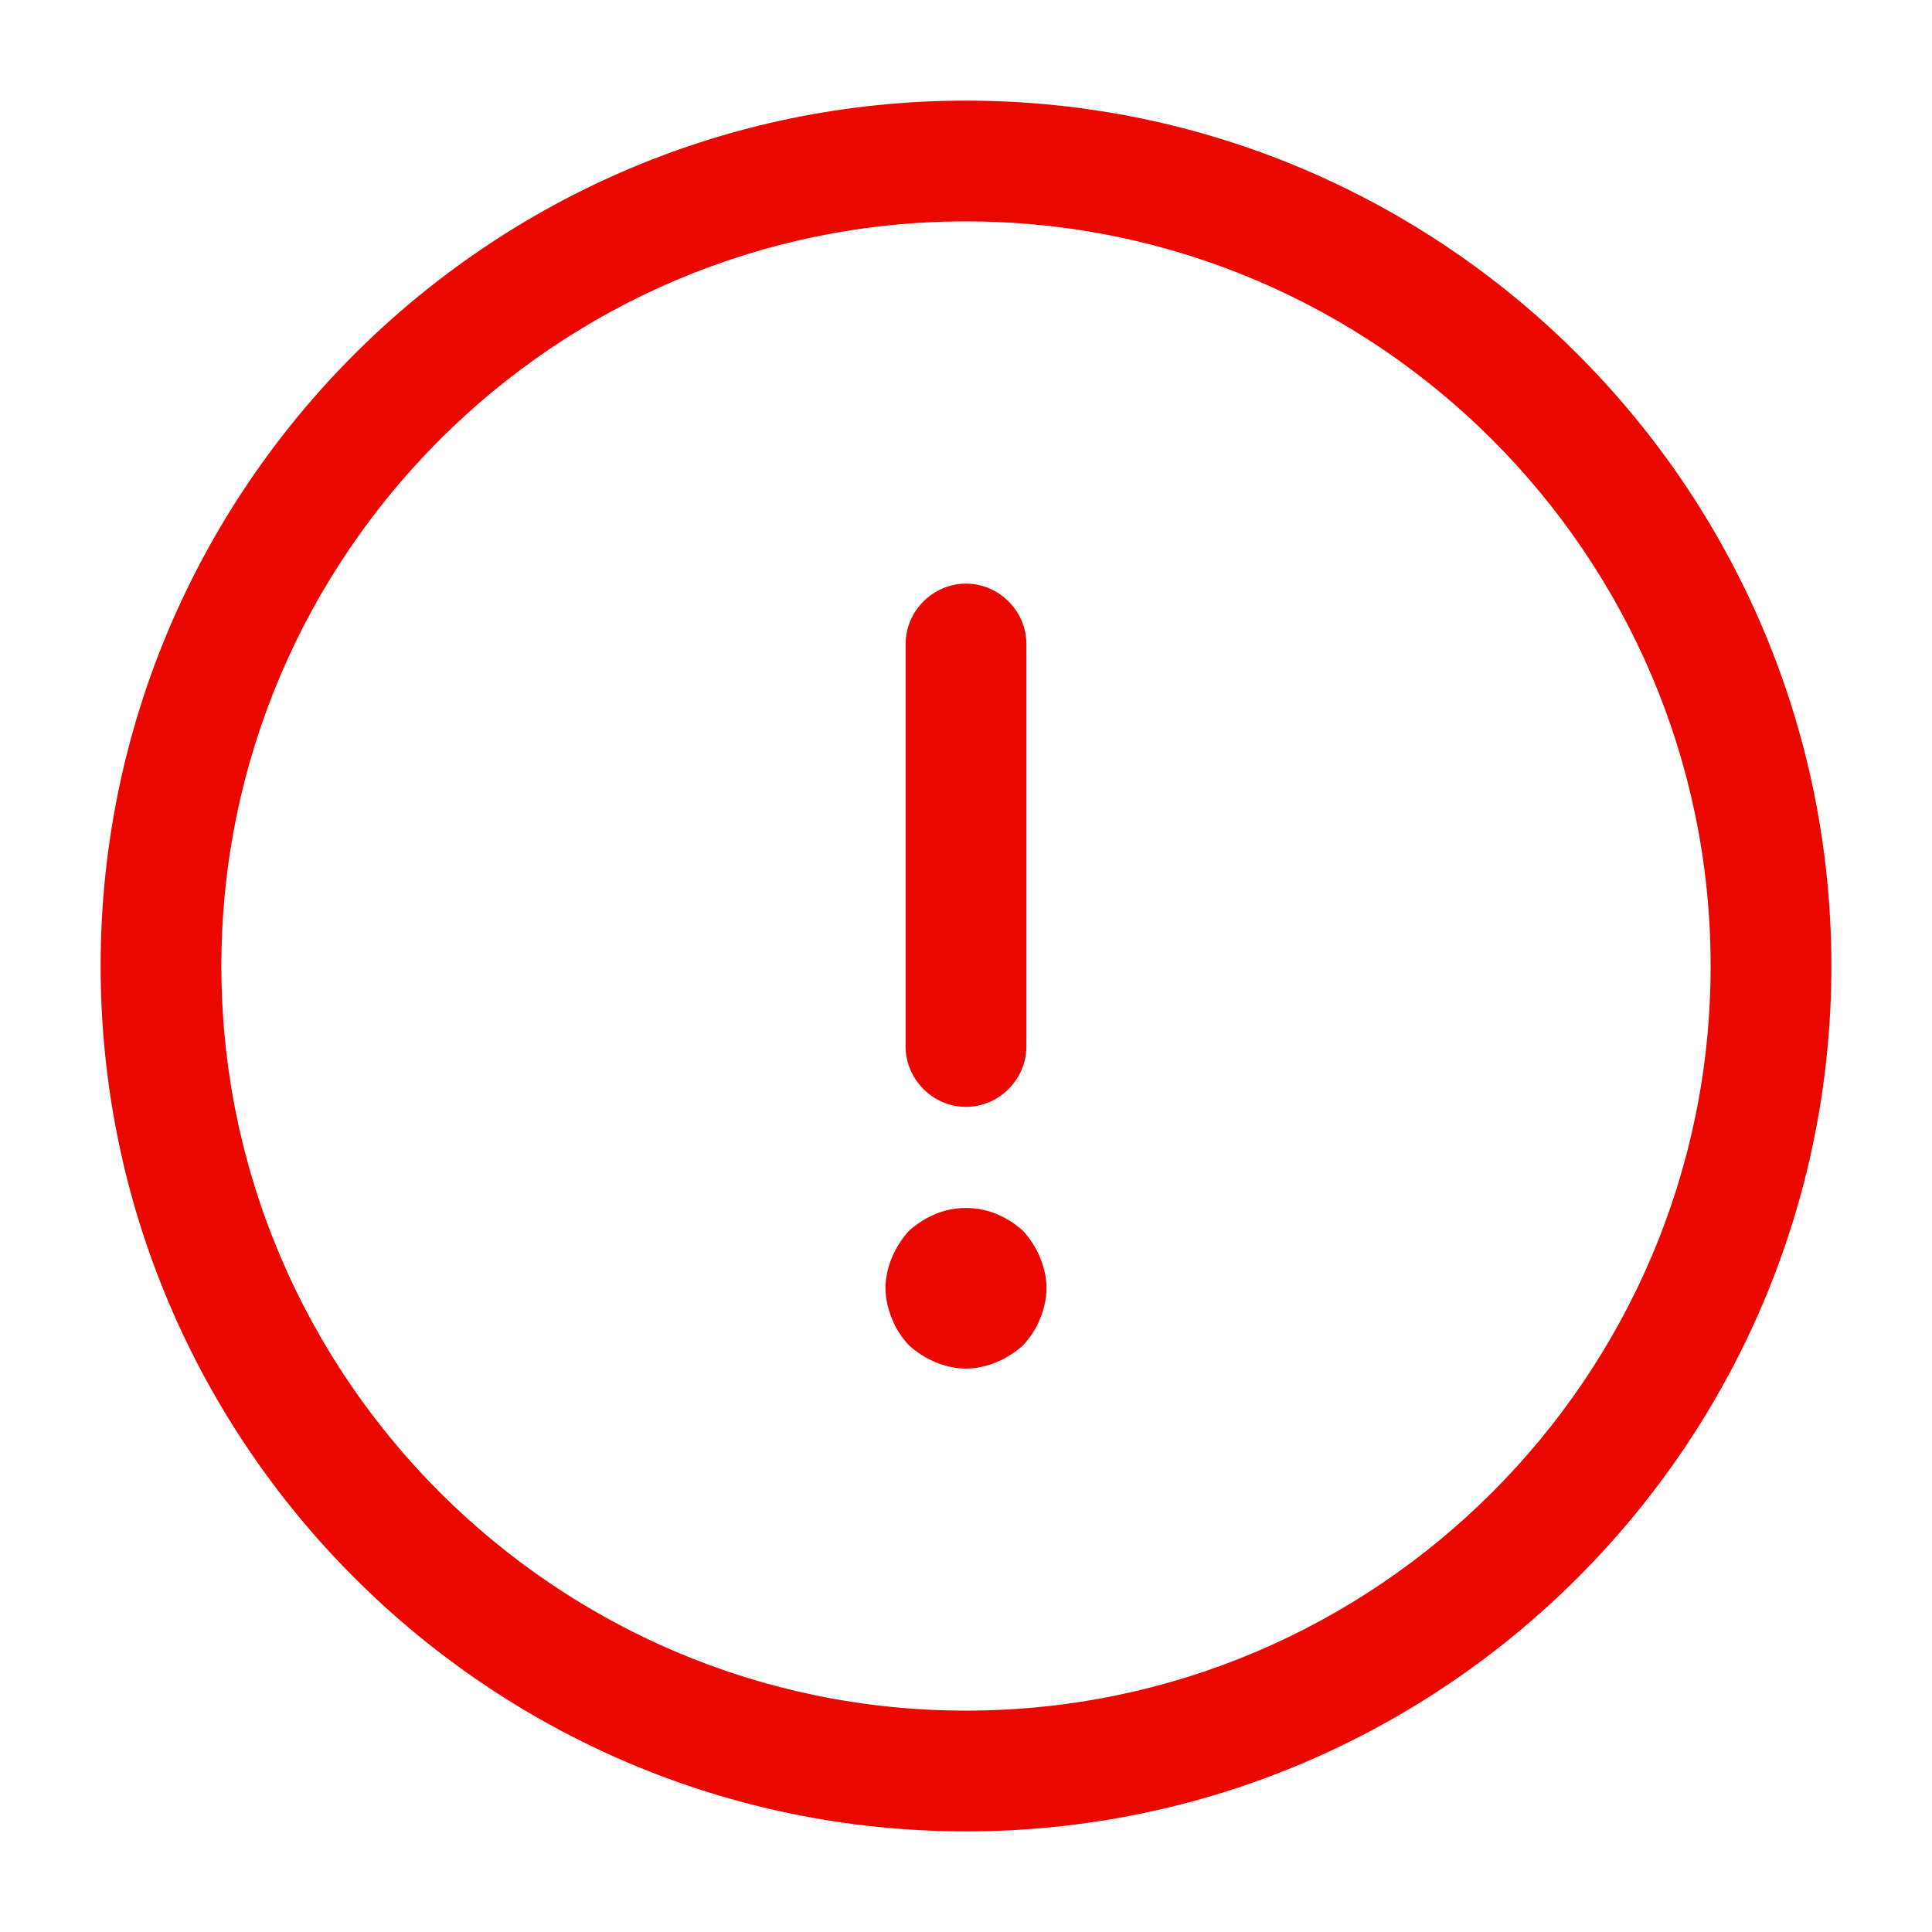 <svg width="24" height="24" viewBox="0 0 24 24" fill="none" xmlns="http://www.w3.org/2000/svg">
<path d="M12 22.75C6.07 22.75 1.25 17.93 1.25 12C1.25 6.07 6.07 1.25 12 1.25C17.93 1.25 22.75 6.07 22.75 12C22.75 17.93 17.93 22.75 12 22.75ZM12 2.75C6.9 2.75 2.75 6.9 2.75 12C2.75 17.1 6.9 21.25 12 21.25C17.1 21.25 21.25 17.1 21.25 12C21.25 6.9 17.1 2.75 12 2.75Z" fill="#EA0700"/>
<path d="M12 13.75C11.59 13.75 11.25 13.41 11.25 13V8C11.25 7.59 11.59 7.25 12 7.25C12.41 7.25 12.75 7.59 12.75 8V13C12.75 13.41 12.41 13.75 12 13.75Z" fill="#EA0700"/>
<path d="M12 17.001C11.87 17.001 11.74 16.971 11.62 16.921C11.5 16.871 11.39 16.801 11.29 16.711C11.2 16.611 11.13 16.511 11.08 16.381C11.03 16.261 11 16.131 11 16.001C11 15.871 11.03 15.741 11.08 15.621C11.13 15.501 11.2 15.391 11.29 15.291C11.39 15.201 11.5 15.131 11.62 15.081C11.86 14.981 12.14 14.981 12.38 15.081C12.5 15.131 12.61 15.201 12.71 15.291C12.8 15.391 12.87 15.501 12.92 15.621C12.97 15.741 13 15.871 13 16.001C13 16.131 12.97 16.261 12.92 16.381C12.87 16.511 12.8 16.611 12.71 16.711C12.61 16.801 12.5 16.871 12.38 16.921C12.26 16.971 12.13 17.001 12 17.001Z" fill="#EA0700"/>
</svg>
